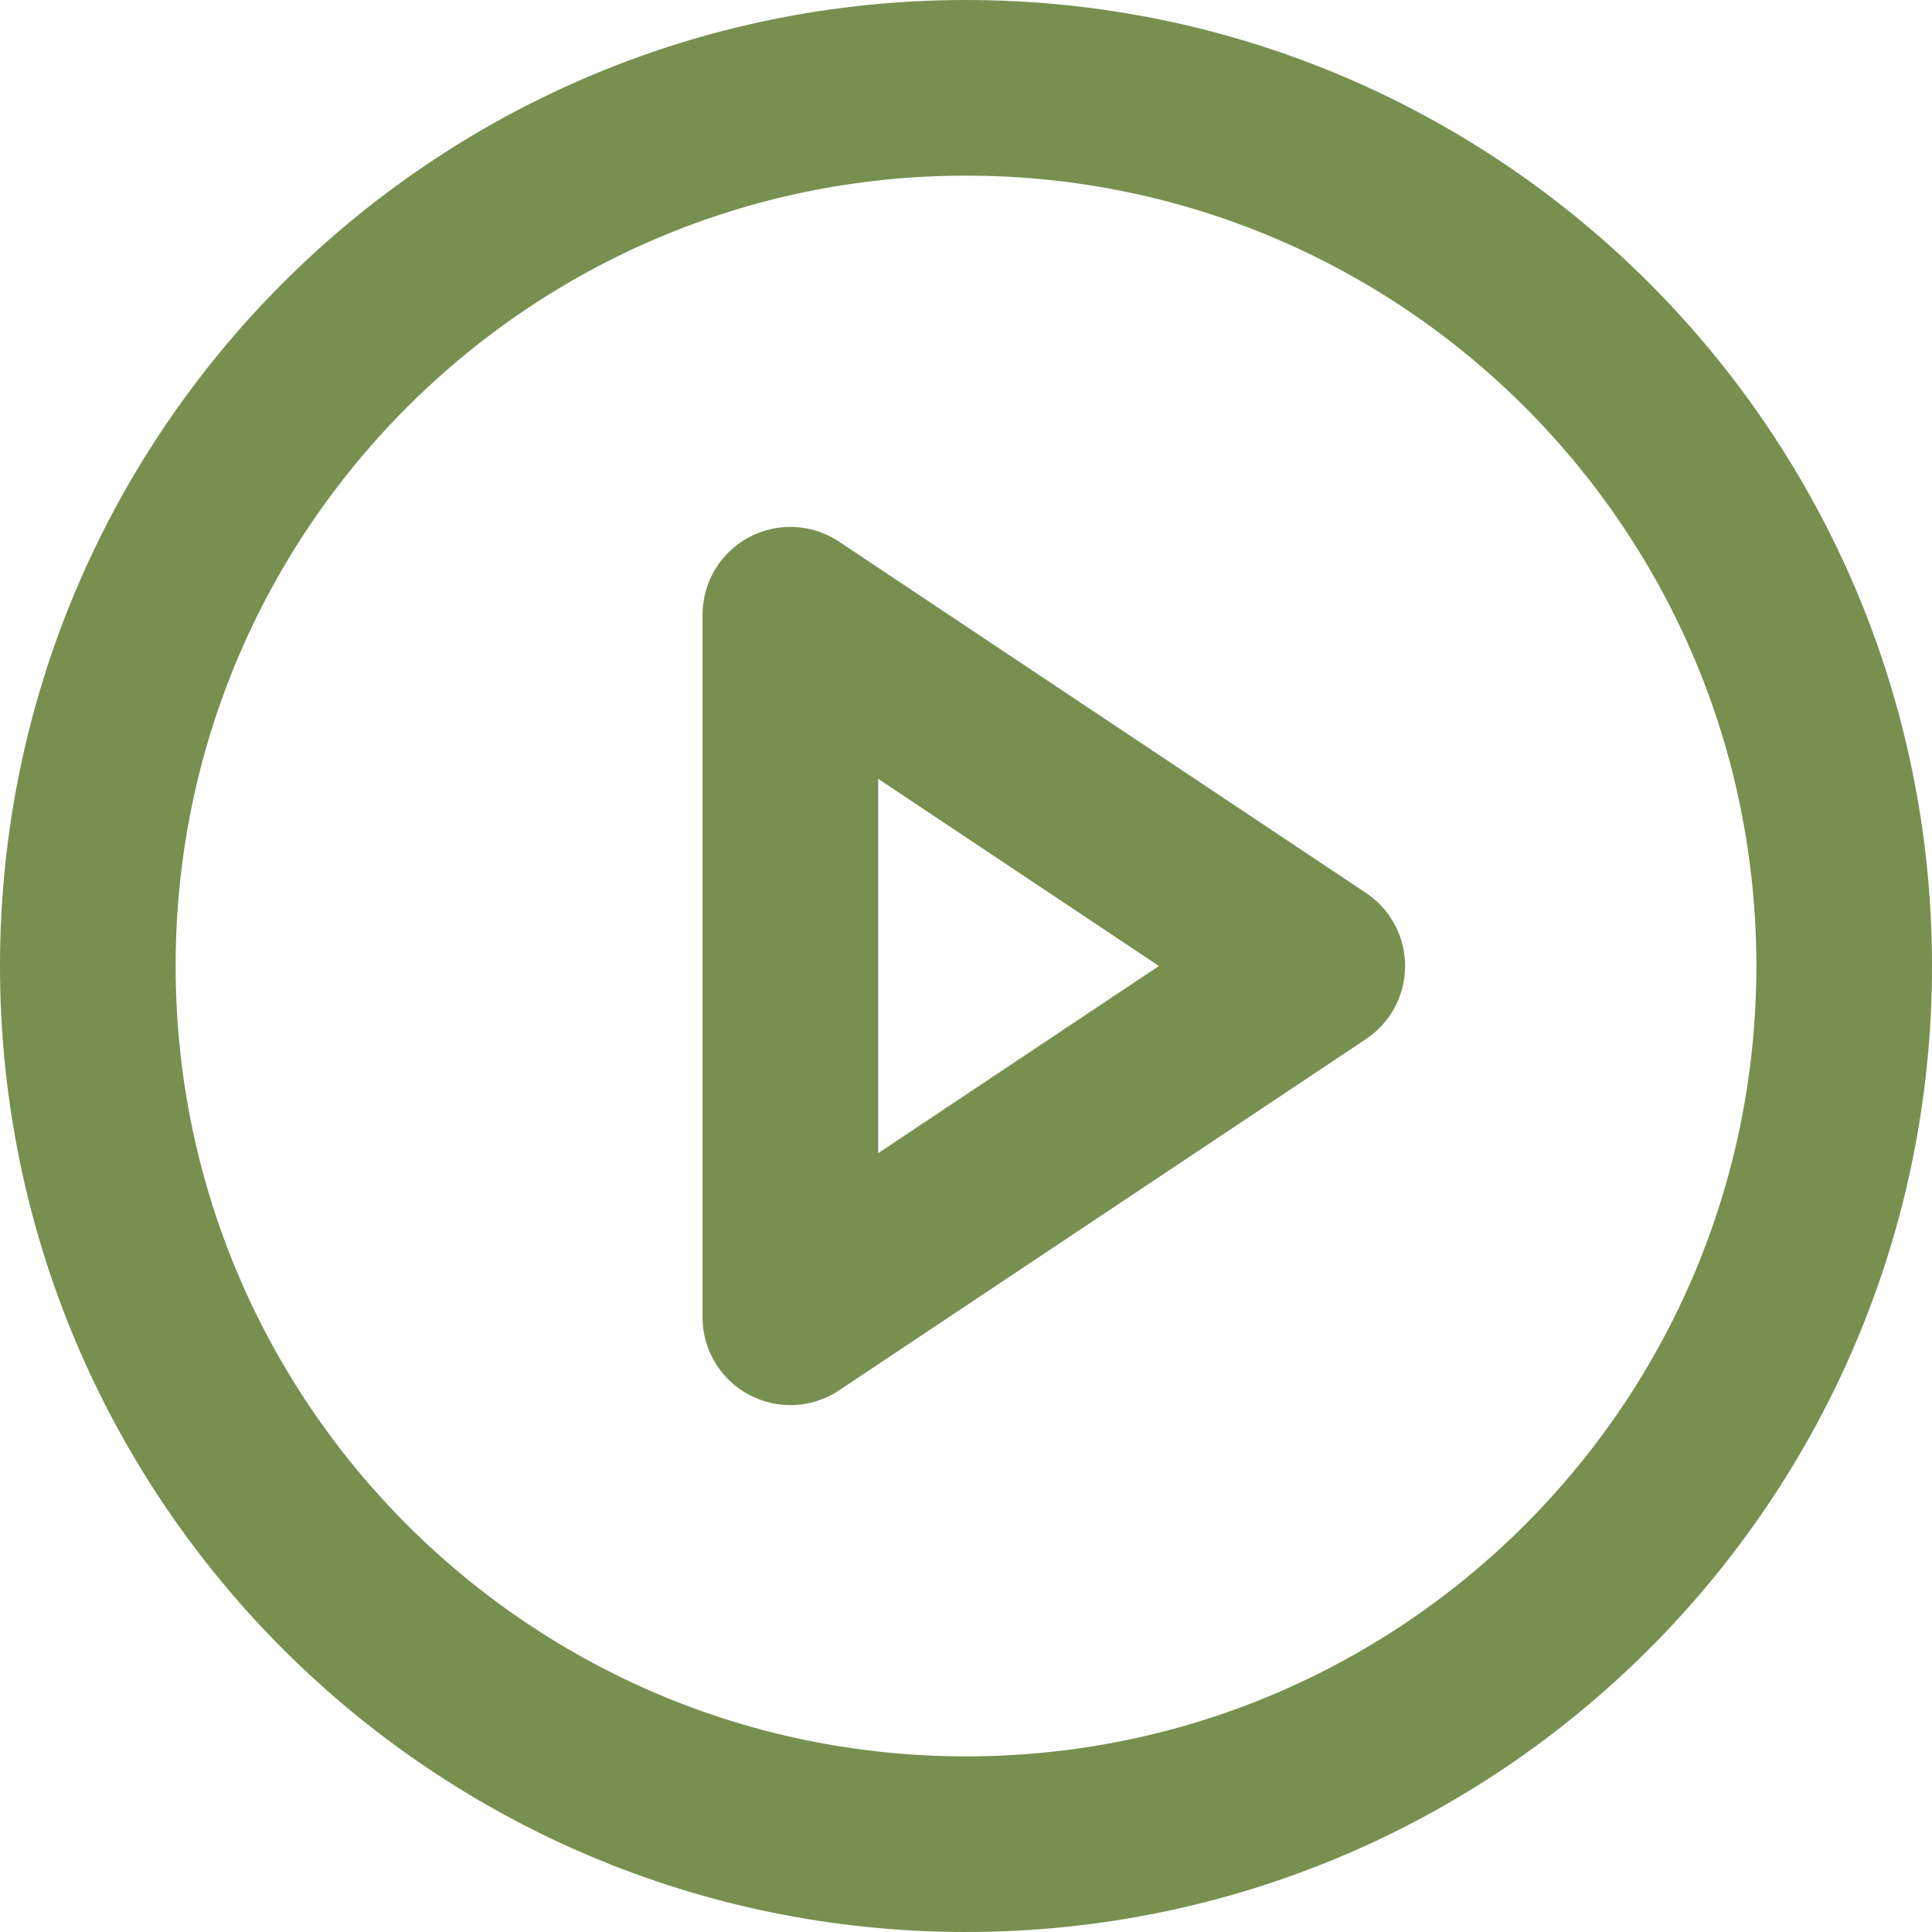 <svg width="22" height="22" viewBox="0 0 22 22" fill="none" xmlns="http://www.w3.org/2000/svg">
<path d="M11 21C16.523 21 21 16.523 21 11C21 5.477 16.523 1 11 1C5.477 1 1 5.477 1 11C1 16.523 5.477 21 11 21Z" stroke="#486A13" stroke-opacity="0.74" stroke-width="2" stroke-linecap="round" stroke-linejoin="round"/>
<path d="M9 7L15 11L9 15V7Z" stroke="#486A13" stroke-opacity="0.74" stroke-width="2" stroke-linecap="round" stroke-linejoin="round"/>
</svg>
